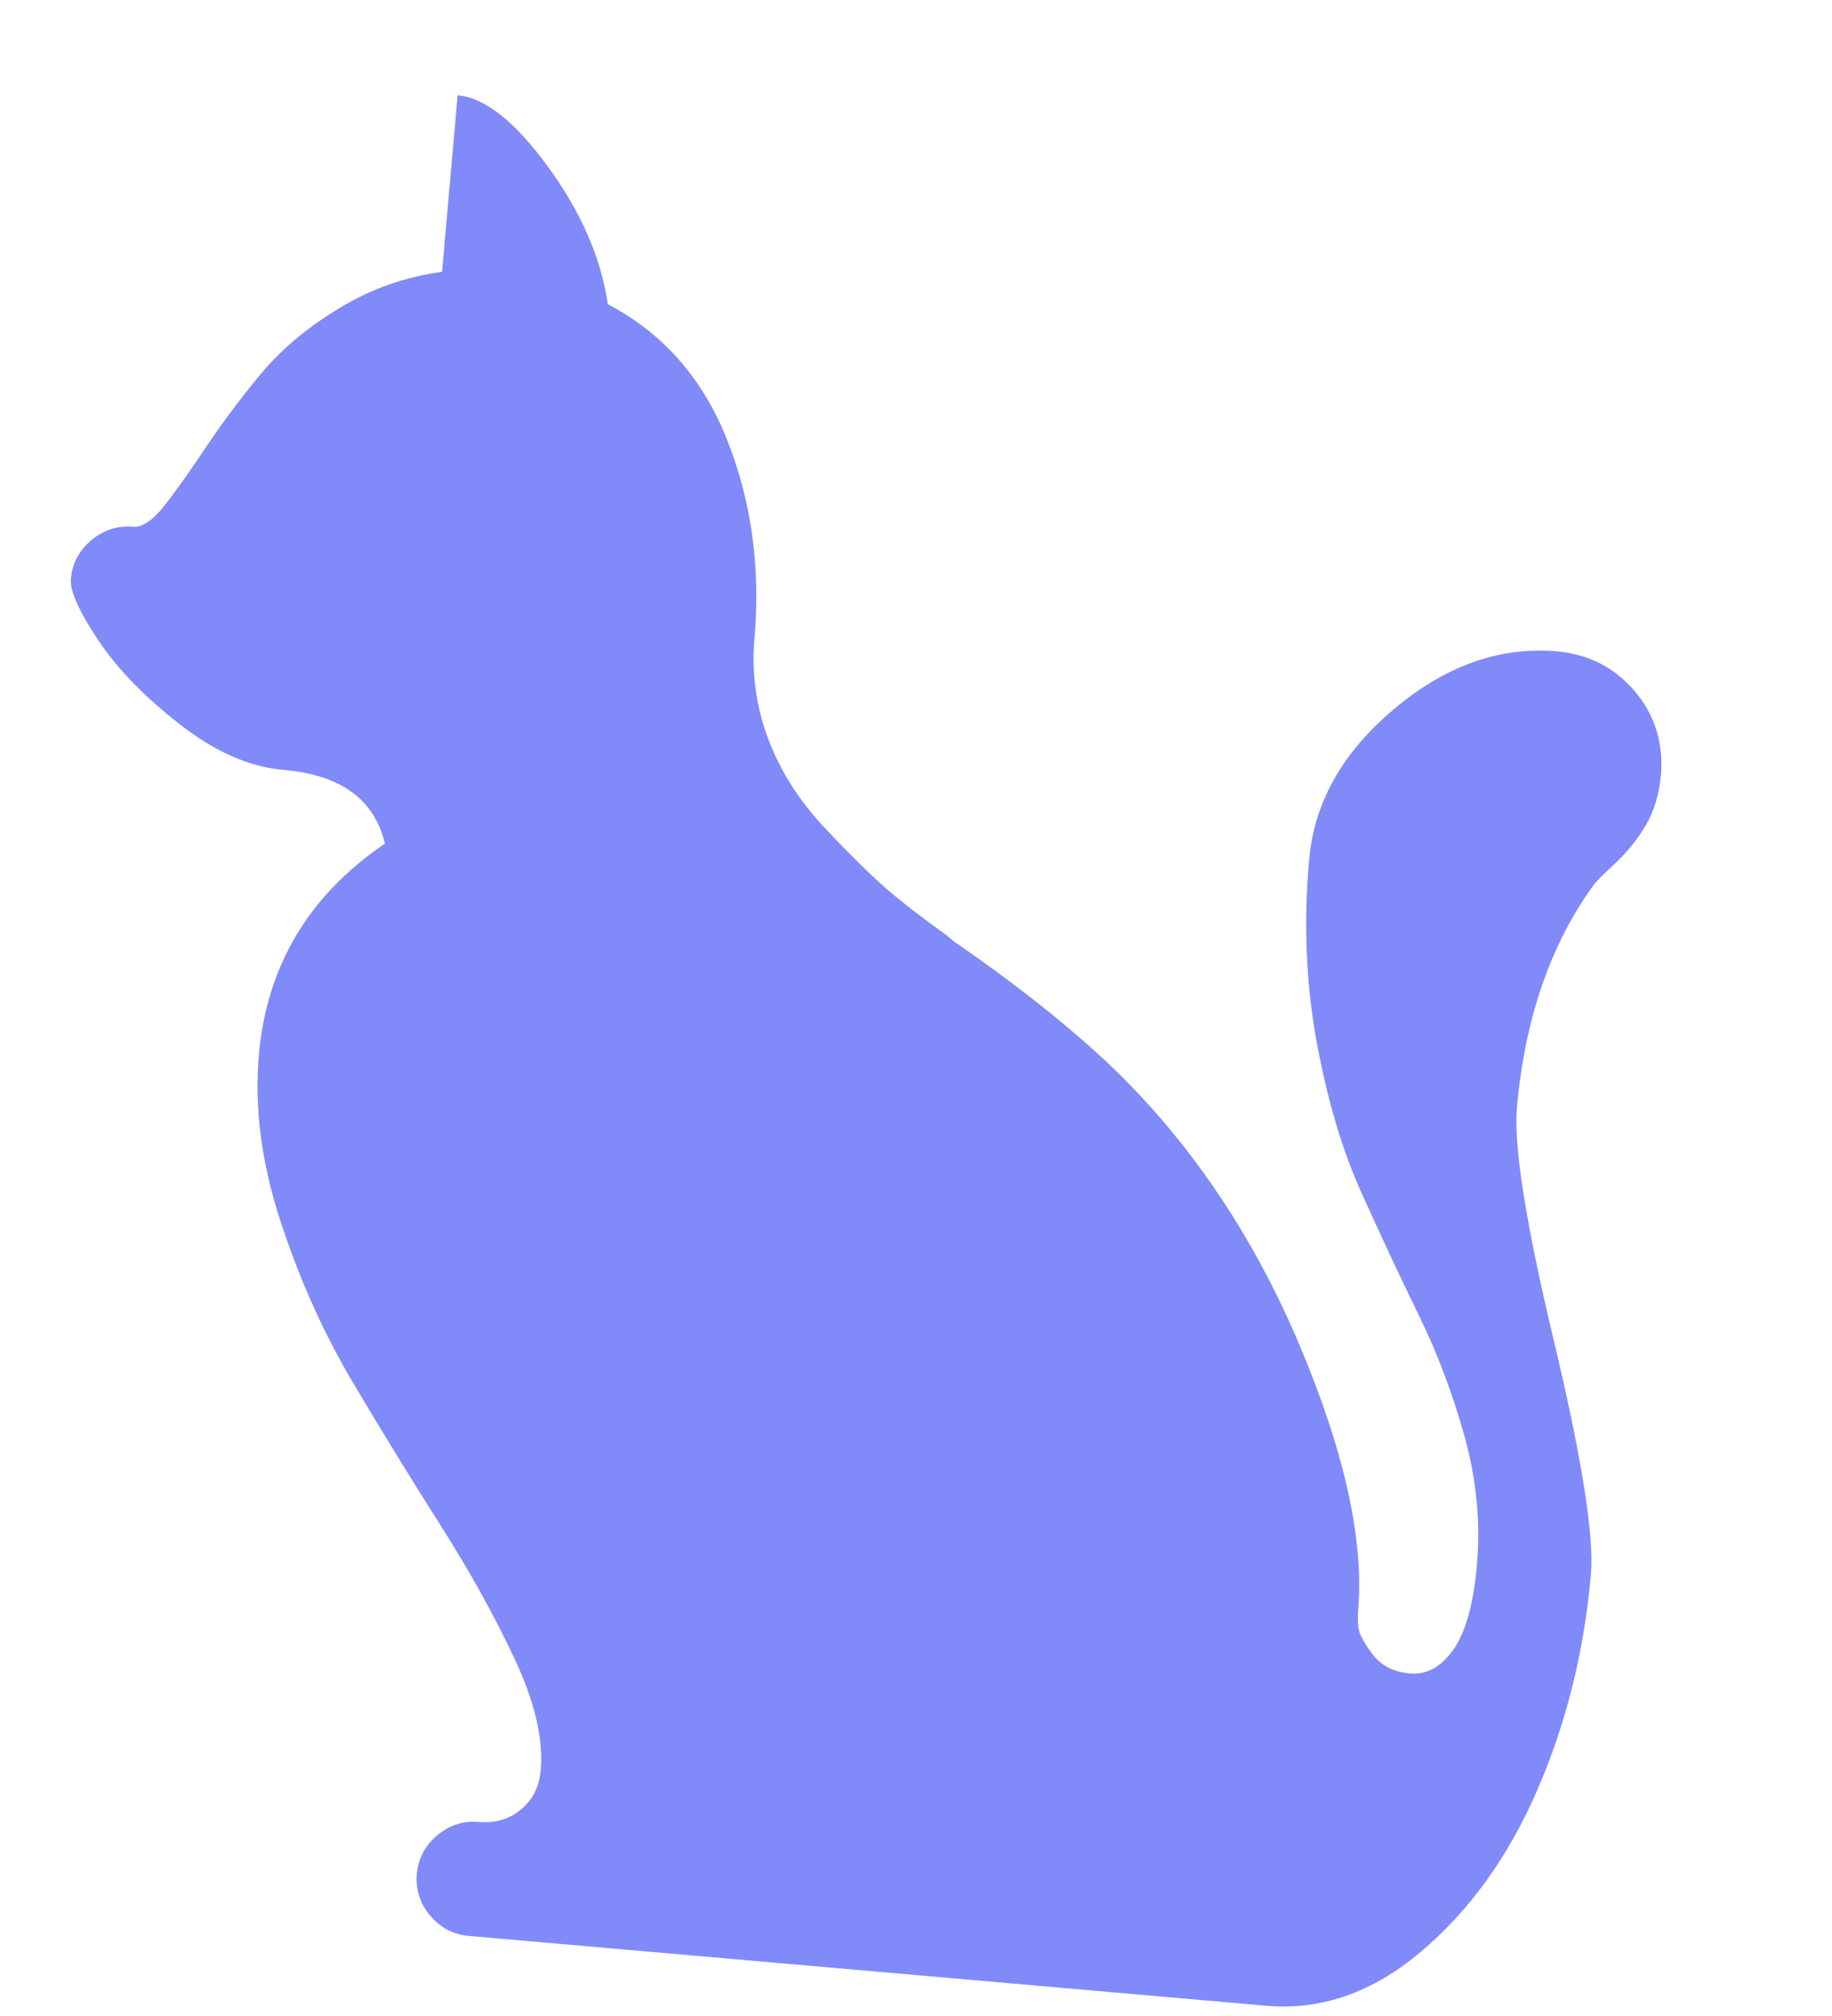 <svg width="10" height="11" viewBox="0 0 10 11" fill="none" xmlns="http://www.w3.org/2000/svg">
<path d="M8.28 6.045C8.262 6.253 8.329 6.677 8.482 7.317C8.635 7.958 8.702 8.382 8.684 8.59C8.647 9.011 8.549 9.405 8.39 9.77C8.231 10.135 8.019 10.428 7.755 10.65C7.491 10.873 7.21 10.97 6.912 10.944L2.559 10.563C2.475 10.556 2.405 10.519 2.348 10.452C2.292 10.385 2.268 10.309 2.275 10.225C2.283 10.141 2.32 10.07 2.387 10.014C2.454 9.958 2.529 9.934 2.613 9.941C2.704 9.949 2.781 9.926 2.844 9.873C2.908 9.82 2.944 9.748 2.952 9.657C2.966 9.488 2.919 9.286 2.809 9.051C2.699 8.816 2.563 8.572 2.403 8.32C2.242 8.067 2.082 7.806 1.923 7.538C1.764 7.269 1.633 6.976 1.53 6.66C1.427 6.344 1.388 6.043 1.413 5.758C1.455 5.271 1.685 4.886 2.101 4.603C2.044 4.362 1.86 4.228 1.549 4.201C1.361 4.185 1.171 4.101 0.979 3.95C0.786 3.8 0.638 3.646 0.534 3.49C0.43 3.334 0.381 3.223 0.387 3.159C0.394 3.074 0.432 3.004 0.498 2.948C0.565 2.892 0.641 2.867 0.725 2.874C0.777 2.879 0.836 2.838 0.902 2.753C0.969 2.667 1.045 2.559 1.131 2.43C1.218 2.3 1.316 2.17 1.425 2.039C1.534 1.908 1.675 1.789 1.848 1.684C2.02 1.578 2.209 1.511 2.413 1.483L2.498 0.52C2.647 0.533 2.811 0.663 2.992 0.911C3.173 1.159 3.281 1.409 3.318 1.66C3.618 1.817 3.835 2.063 3.968 2.398C4.102 2.734 4.152 3.096 4.118 3.485C4.102 3.673 4.127 3.855 4.193 4.031C4.259 4.206 4.361 4.367 4.498 4.513C4.635 4.659 4.748 4.77 4.836 4.847C4.924 4.923 5.036 5.01 5.171 5.106C5.195 5.128 5.213 5.143 5.226 5.15C5.583 5.397 5.875 5.632 6.104 5.855C6.518 6.263 6.849 6.76 7.095 7.343C7.341 7.927 7.447 8.41 7.413 8.792C7.411 8.818 7.412 8.848 7.415 8.881C7.419 8.914 7.444 8.962 7.491 9.025C7.538 9.088 7.606 9.123 7.697 9.131C7.788 9.139 7.867 9.095 7.934 9C8.001 8.904 8.044 8.749 8.062 8.535C8.082 8.308 8.06 8.078 7.996 7.843C7.931 7.609 7.847 7.384 7.741 7.169C7.636 6.954 7.532 6.731 7.428 6.5C7.324 6.268 7.244 5.995 7.186 5.68C7.129 5.364 7.115 5.035 7.146 4.691C7.173 4.38 7.327 4.106 7.609 3.869C7.891 3.632 8.187 3.527 8.498 3.554C8.673 3.57 8.815 3.643 8.925 3.773C9.034 3.904 9.081 4.056 9.066 4.232C9.056 4.335 9.029 4.426 8.983 4.504C8.937 4.581 8.88 4.652 8.813 4.714C8.745 4.777 8.708 4.815 8.7 4.827C8.463 5.153 8.323 5.559 8.28 6.045Z" fill="#818AF9"/>
</svg>
